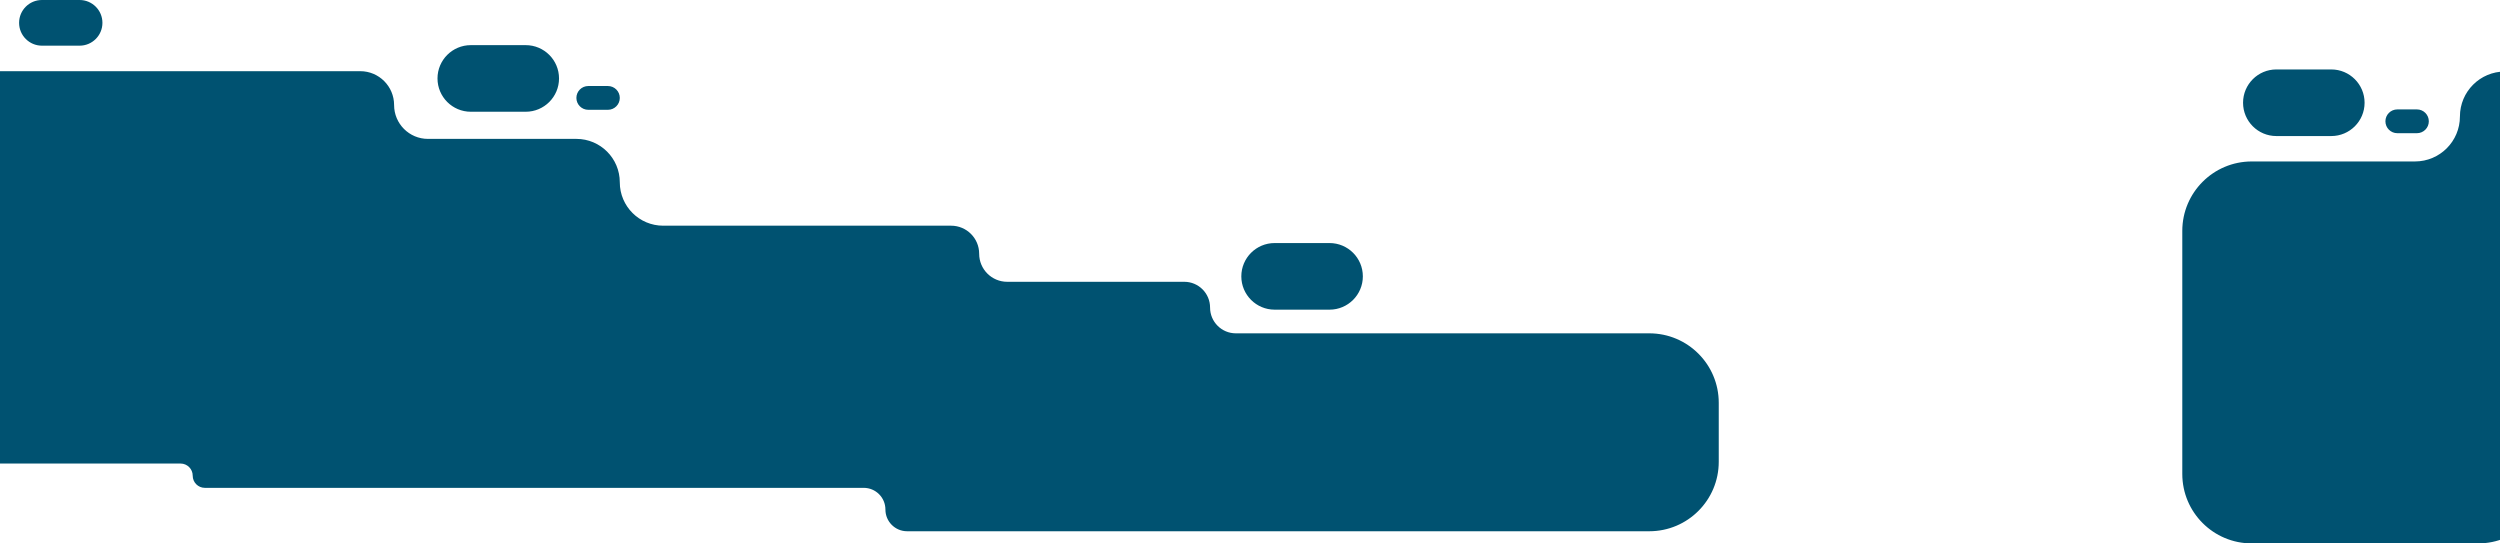<svg width="1440" height="313" viewBox="0 0 1440 313" fill="none" xmlns="http://www.w3.org/2000/svg">
<path fill-rule="evenodd" clip-rule="evenodd" d="M24.154 0C16.889 0 11 5.889 11 13.154C11 20.419 16.889 26.308 24.154 26.308H45.846C53.111 26.308 59 20.419 59 13.154C59 5.889 53.111 0 45.846 0H24.154ZM252 45.183C252 34.588 260.588 26 271.183 26H302.817C313.412 26 322 34.588 322 45.183C322 55.777 313.412 64.365 302.817 64.365H271.183C260.588 64.365 252 55.777 252 45.183ZM1311.18 40C1300.59 40 1292 48.588 1292 59.183C1292 69.777 1300.59 78.365 1311.18 78.365H1342.82C1353.41 78.365 1362 69.777 1362 59.183C1362 48.588 1353.41 40 1342.82 40H1311.18ZM-89 41C-111.091 41 -129 58.908 -129 81V227C-129 249.091 -111.091 267 -89 267H104C107.866 267 111 270.134 111 274C111 277.866 114.134 281 118 281H497.5C504.404 281 510 286.596 510 293.5C510 300.403 515.596 306 522.5 306H950C972.091 306 990 288.091 990 266V232C990 209.908 972.091 192 950 192H711.842C703.645 192 697 185.355 697 177.158C697 168.961 690.355 162.316 682.158 162.316H580.158C571.234 162.316 564 155.082 564 146.158C564 137.234 556.766 130 547.842 130H382C368.193 130 357 118.807 357 105C357 91.193 345.807 80 332 80H246.5C235.73 80 227 71.269 227 60.5C227 49.73 218.27 41 207.5 41H-89ZM1513 41.191C1535.09 41.191 1553 59.1 1553 81.191V162.873C1553 184.965 1535.09 202.873 1513 202.873H1507.43C1485.34 202.873 1467.43 220.782 1467.43 242.873V273C1467.43 295.091 1449.52 313 1427.43 313H1297C1274.91 313 1257 295.091 1257 273V133C1257 110.908 1274.91 93 1297 93H1391.02C1405.33 93 1416.92 81.402 1416.92 67.096C1416.92 52.789 1428.52 41.191 1442.83 41.191H1513ZM715 159.183C715 148.588 723.588 140 734.183 140H765.817C776.412 140 785 148.588 785 159.183C785 169.777 776.412 178.365 765.817 178.365H734.183C723.588 178.365 715 169.777 715 159.183ZM1374 69.871C1374 66.087 1377.07 63.02 1380.85 63.02H1392.15C1395.93 63.02 1399 66.087 1399 69.871C1399 73.654 1395.93 76.721 1392.15 76.721H1380.85C1377.07 76.721 1374 73.654 1374 69.871ZM338.851 49.547C335.067 49.547 332 52.614 332 56.398C332 60.181 335.067 63.249 338.851 63.249H350.149C353.933 63.249 357 60.181 357 56.398C357 52.614 353.933 49.547 350.149 49.547H338.851Z" fill="#005271"/>
</svg>
